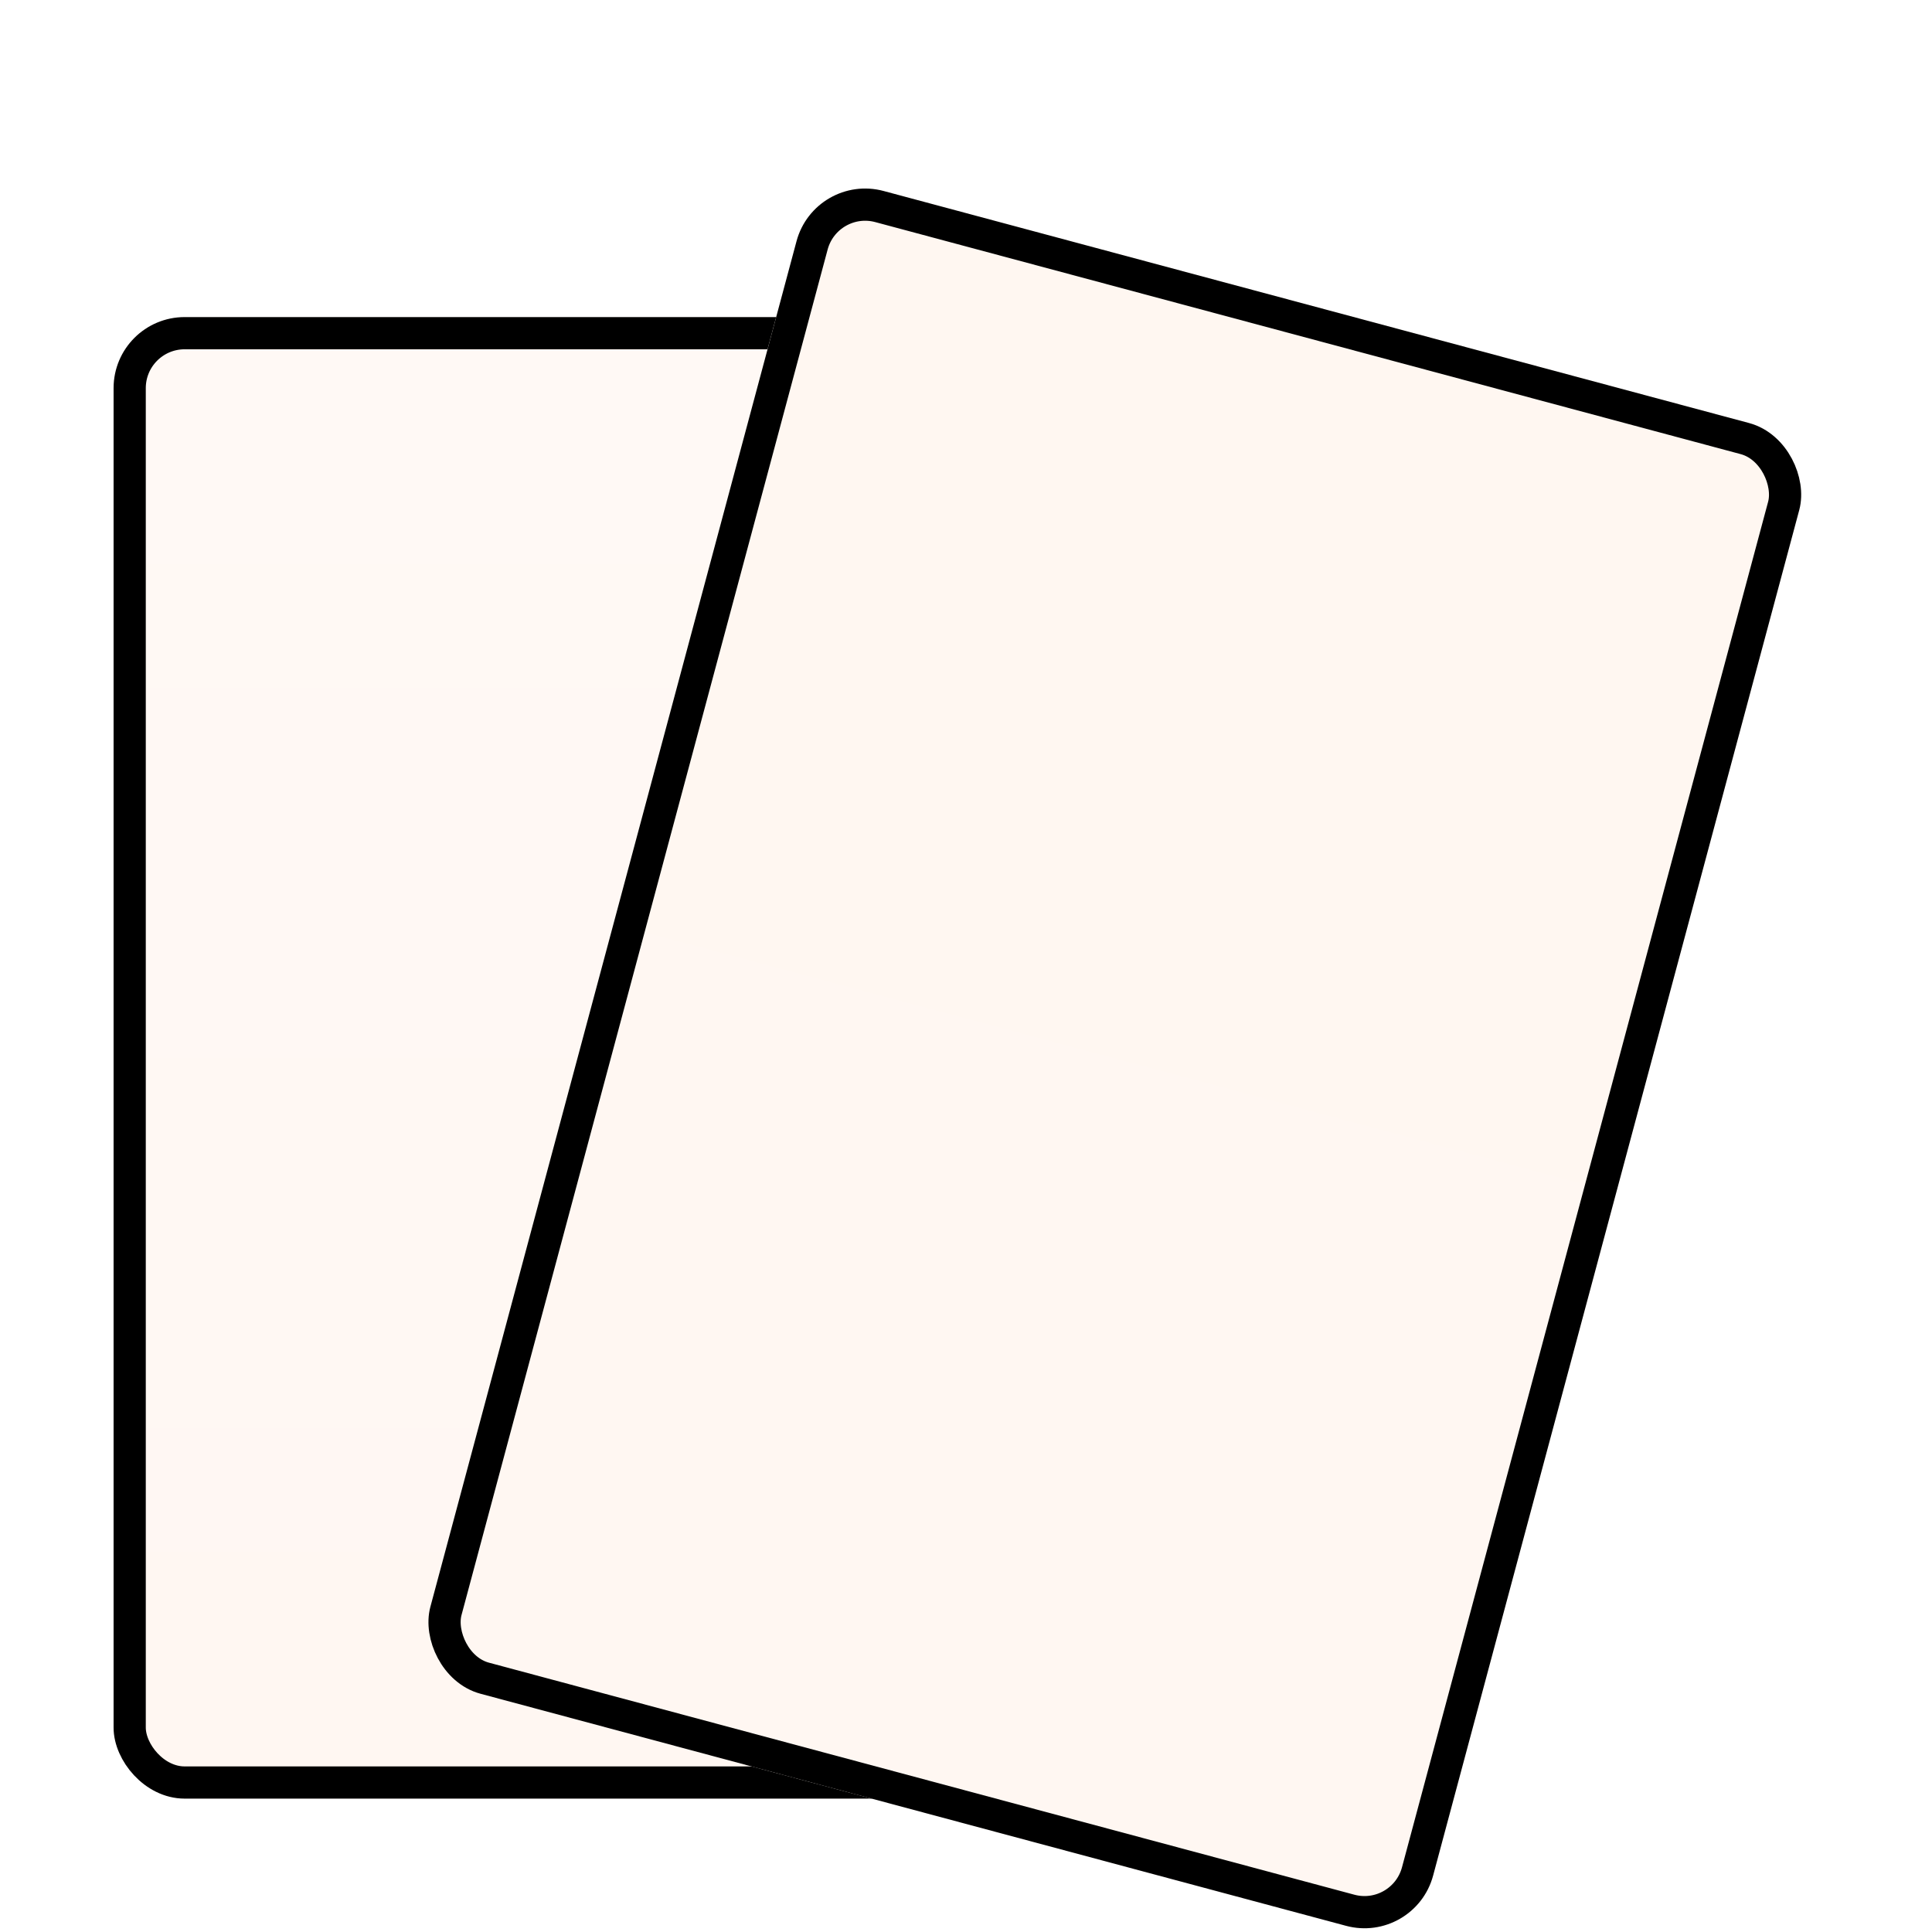 <svg width="48" height="48" viewBox="0 0 48 48" fill="none" xmlns="http://www.w3.org/2000/svg">
<g filter="url(#filter0_d_4003_18636)">
<rect x="2.822" y="5.878" width="23.949" height="36.808" rx="1.765" fill="url(#paint0_linear_4003_18636)"/>
<rect x="3.222" y="6.278" width="23.149" height="36.008" rx="1.365" stroke="black" stroke-width="0.8"/>
</g>
<g filter="url(#filter1_d_4003_18636)">
<rect width="25.79" height="38.651" rx="1.765" transform="matrix(0.966 0.259 -0.259 0.966 20.246 2.287)" fill="url(#paint1_linear_4003_18636)"/>
<rect x="0.283" y="0.49" width="24.989" height="37.851" rx="1.365" transform="matrix(0.966 0.259 -0.259 0.966 20.383 2.231)" stroke="black" stroke-width="0.8"/>
</g>
<defs>
<filter id="filter0_d_4003_18636" x="-1.178" y="3.878" width="31.949" height="44.808" filterUnits="userSpaceOnUse" color-interpolation-filters="sRGB">
<feFlood flood-opacity="0" result="BackgroundImageFix"/>
<feColorMatrix in="SourceAlpha" type="matrix" values="0 0 0 0 0 0 0 0 0 0 0 0 0 0 0 0 0 0 127 0" result="hardAlpha"/>
<feOffset dy="2"/>
<feGaussianBlur stdDeviation="2"/>
<feComposite in2="hardAlpha" operator="out"/>
<feColorMatrix type="matrix" values="0 0 0 0 0 0 0 0 0 0 0 0 0 0 0 0 0 0 0.07 0"/>
<feBlend mode="normal" in2="BackgroundImageFix" result="effect1_dropShadow_4003_18636"/>
<feBlend mode="normal" in="SourceGraphic" in2="effect1_dropShadow_4003_18636" result="shape"/>
</filter>
<filter id="filter1_d_4003_18636" x="6.68" y="0.734" width="42.031" height="51.106" filterUnits="userSpaceOnUse" color-interpolation-filters="sRGB">
<feFlood flood-opacity="0" result="BackgroundImageFix"/>
<feColorMatrix in="SourceAlpha" type="matrix" values="0 0 0 0 0 0 0 0 0 0 0 0 0 0 0 0 0 0 127 0" result="hardAlpha"/>
<feOffset dy="2"/>
<feGaussianBlur stdDeviation="2"/>
<feComposite in2="hardAlpha" operator="out"/>
<feColorMatrix type="matrix" values="0 0 0 0 0 0 0 0 0 0 0 0 0 0 0 0 0 0 0.07 0"/>
<feBlend mode="normal" in2="BackgroundImageFix" result="effect1_dropShadow_4003_18636"/>
<feBlend mode="normal" in="SourceGraphic" in2="effect1_dropShadow_4003_18636" result="shape"/>
</filter>
<linearGradient id="paint0_linear_4003_18636" x1="14.797" y1="5.878" x2="14.797" y2="42.686" gradientUnits="userSpaceOnUse">
<stop stop-color="#FFF9F5"/>
<stop offset="1" stop-color="#FFF7F2"/>
</linearGradient>
<linearGradient id="paint1_linear_4003_18636" x1="12.895" y1="0" x2="12.895" y2="38.651" gradientUnits="userSpaceOnUse">
<stop stop-color="#FFF7F1"/>
<stop offset="1" stop-color="#FFF7F2"/>
</linearGradient>
</defs>
</svg>
